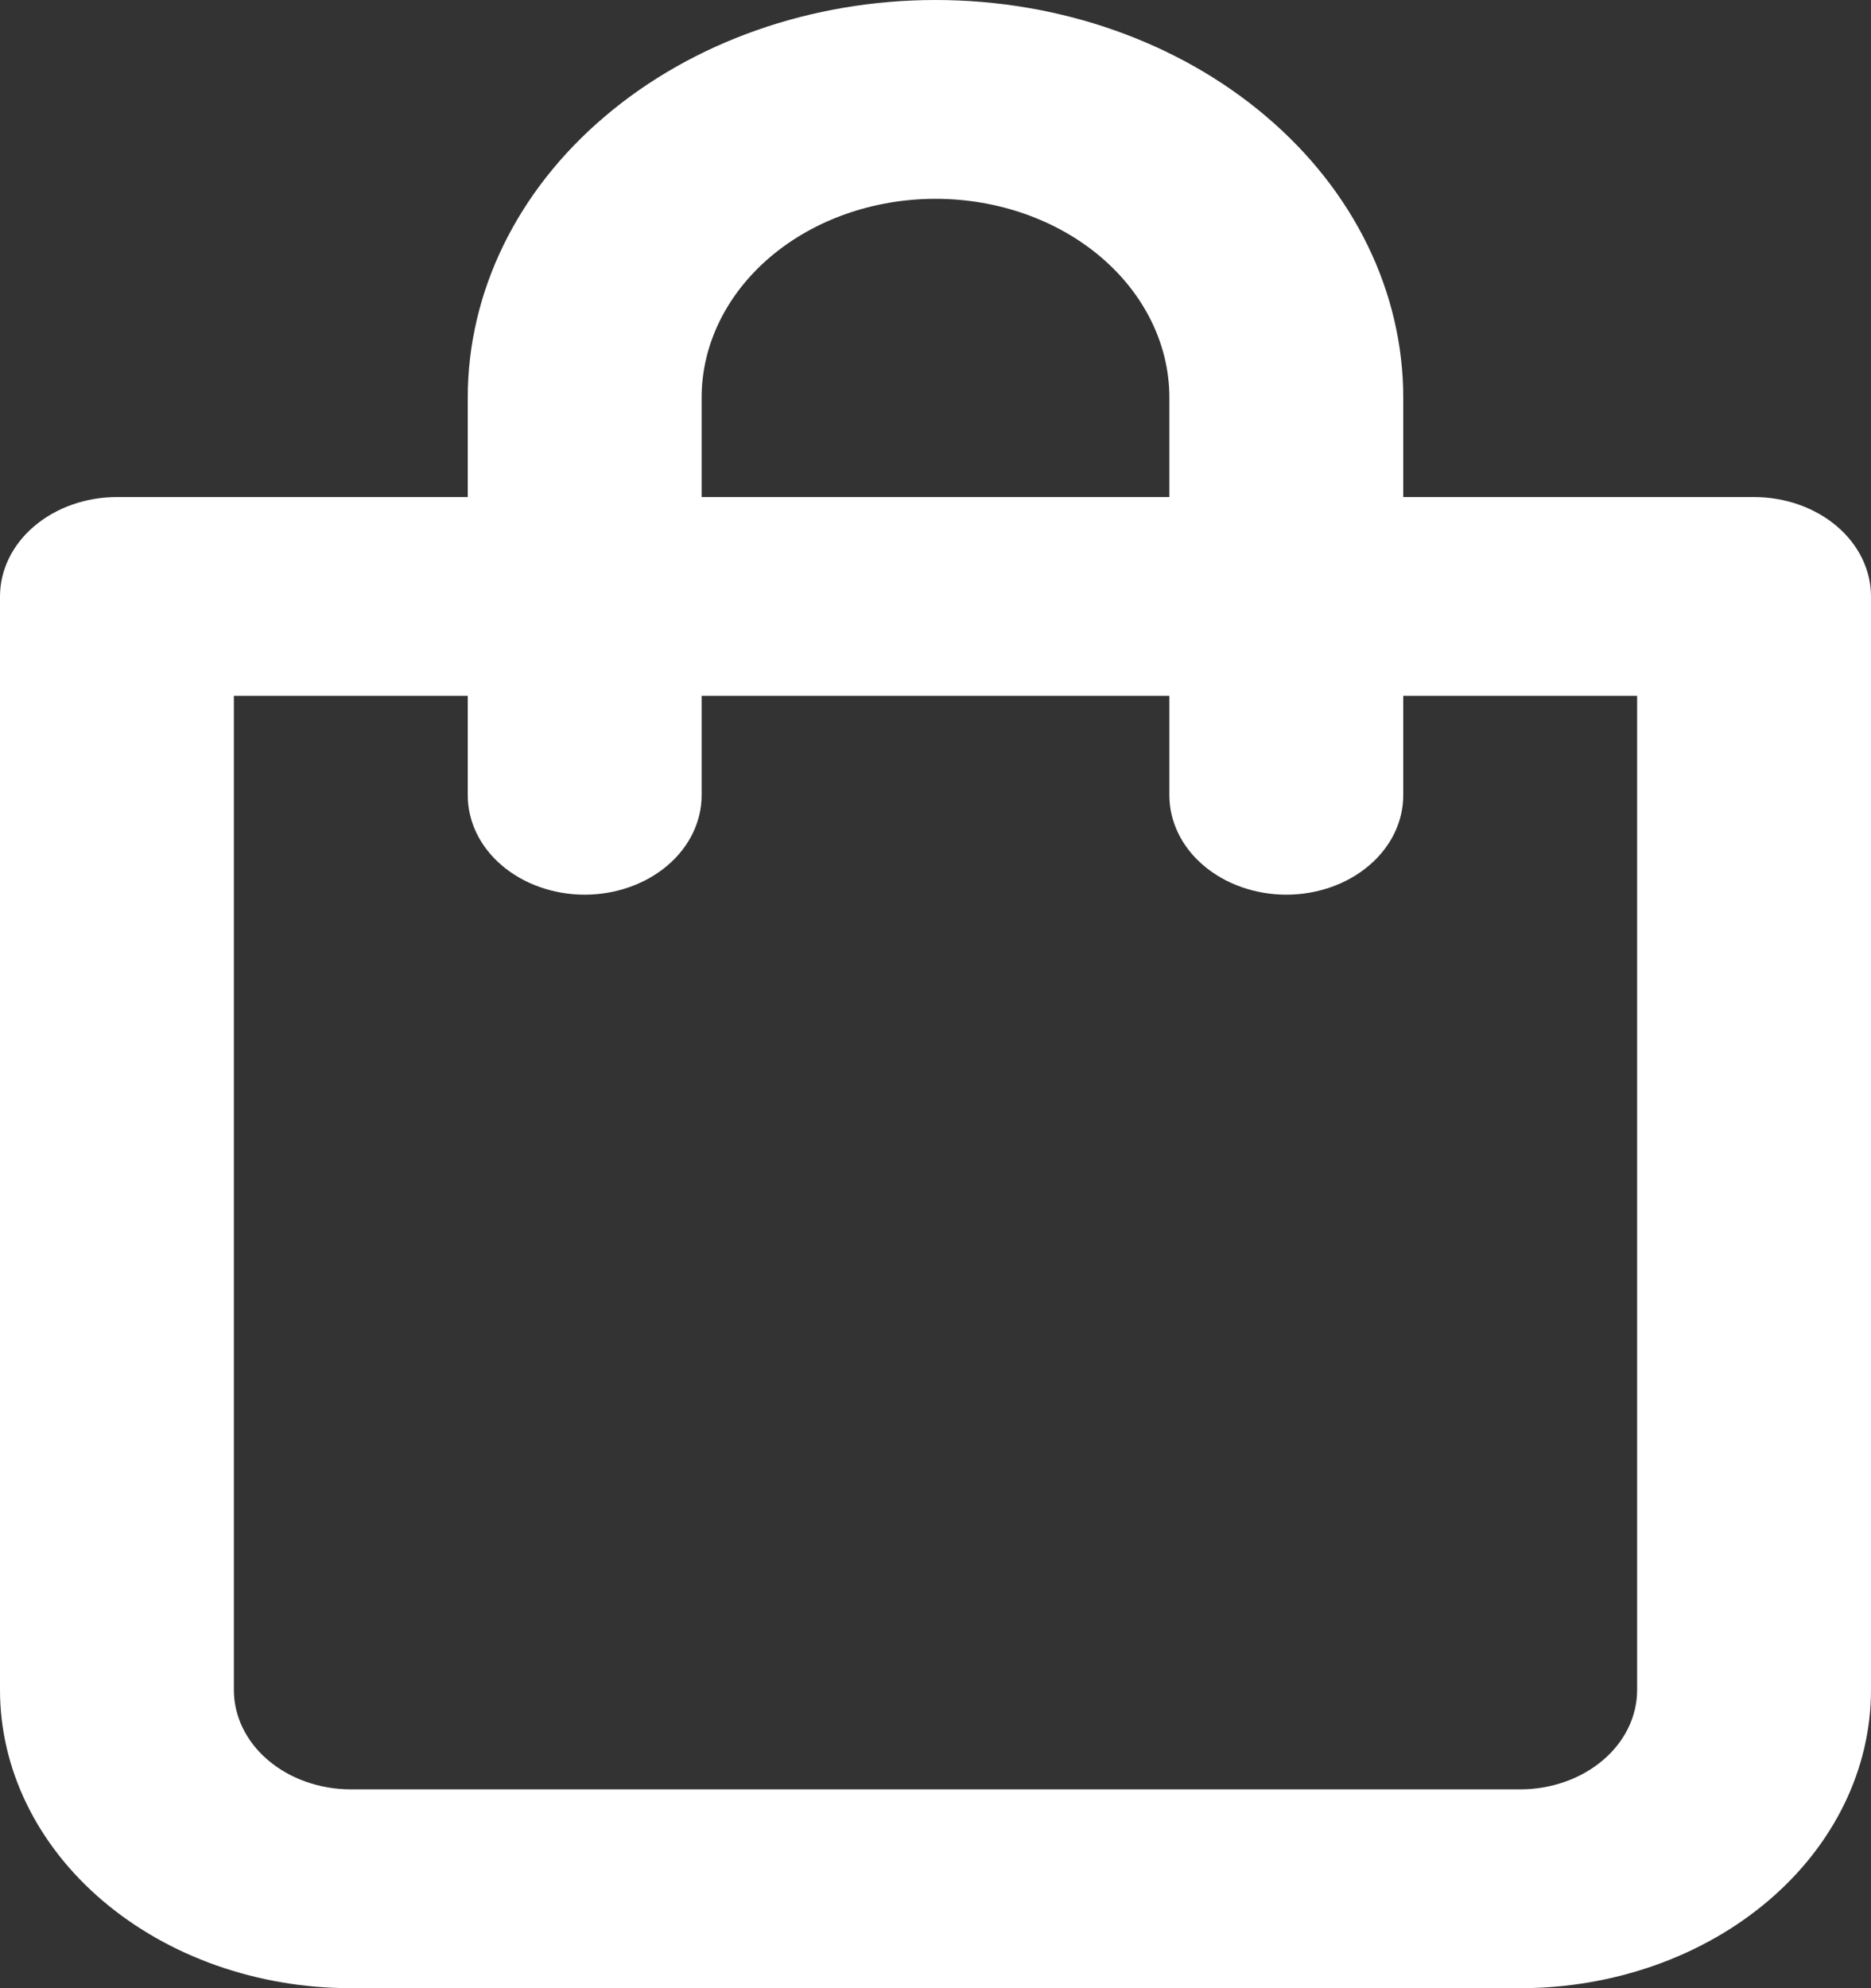 <svg width="16" height="17" viewBox="0 0 16 17" fill="none" xmlns="http://www.w3.org/2000/svg">
<rect x="0" y="0" width="16" height="17" fill="#333333" stroke="none"/>
<path d="M15 4.25H12V3.4C12 2.498 11.579 1.633 10.828 0.996C10.078 0.358 9.061 0 8 0C6.939 0 5.922 0.358 5.172 0.996C4.421 1.633 4 2.498 4 3.4V4.25H1C0.735 4.25 0.48 4.34 0.293 4.499C0.105 4.658 0 4.875 0 5.1V14.45C0 15.126 0.316 15.775 0.879 16.253C1.441 16.731 2.204 17 3 17H13C13.796 17 14.559 16.731 15.121 16.253C15.684 15.775 16 15.126 16 14.45V5.1C16 4.875 15.895 4.658 15.707 4.499C15.52 4.34 15.265 4.25 15 4.25ZM6 3.4C6 2.949 6.211 2.517 6.586 2.198C6.961 1.879 7.47 1.7 8 1.7C8.53 1.7 9.039 1.879 9.414 2.198C9.789 2.517 10 2.949 10 3.4V4.25H6V3.4ZM14 14.45C14 14.675 13.895 14.892 13.707 15.051C13.52 15.21 13.265 15.3 13 15.3H3C2.735 15.3 2.48 15.21 2.293 15.051C2.105 14.892 2 14.675 2 14.45V5.95H4V6.8C4 7.025 4.105 7.242 4.293 7.401C4.48 7.56 4.735 7.65 5 7.65C5.265 7.65 5.52 7.56 5.707 7.401C5.895 7.242 6 7.025 6 6.8V5.95H10V6.8C10 7.025 10.105 7.242 10.293 7.401C10.48 7.56 10.735 7.65 11 7.65C11.265 7.65 11.52 7.56 11.707 7.401C11.895 7.242 12 7.025 12 6.8V5.95H14V14.45Z" fill="white"/>
</svg>
